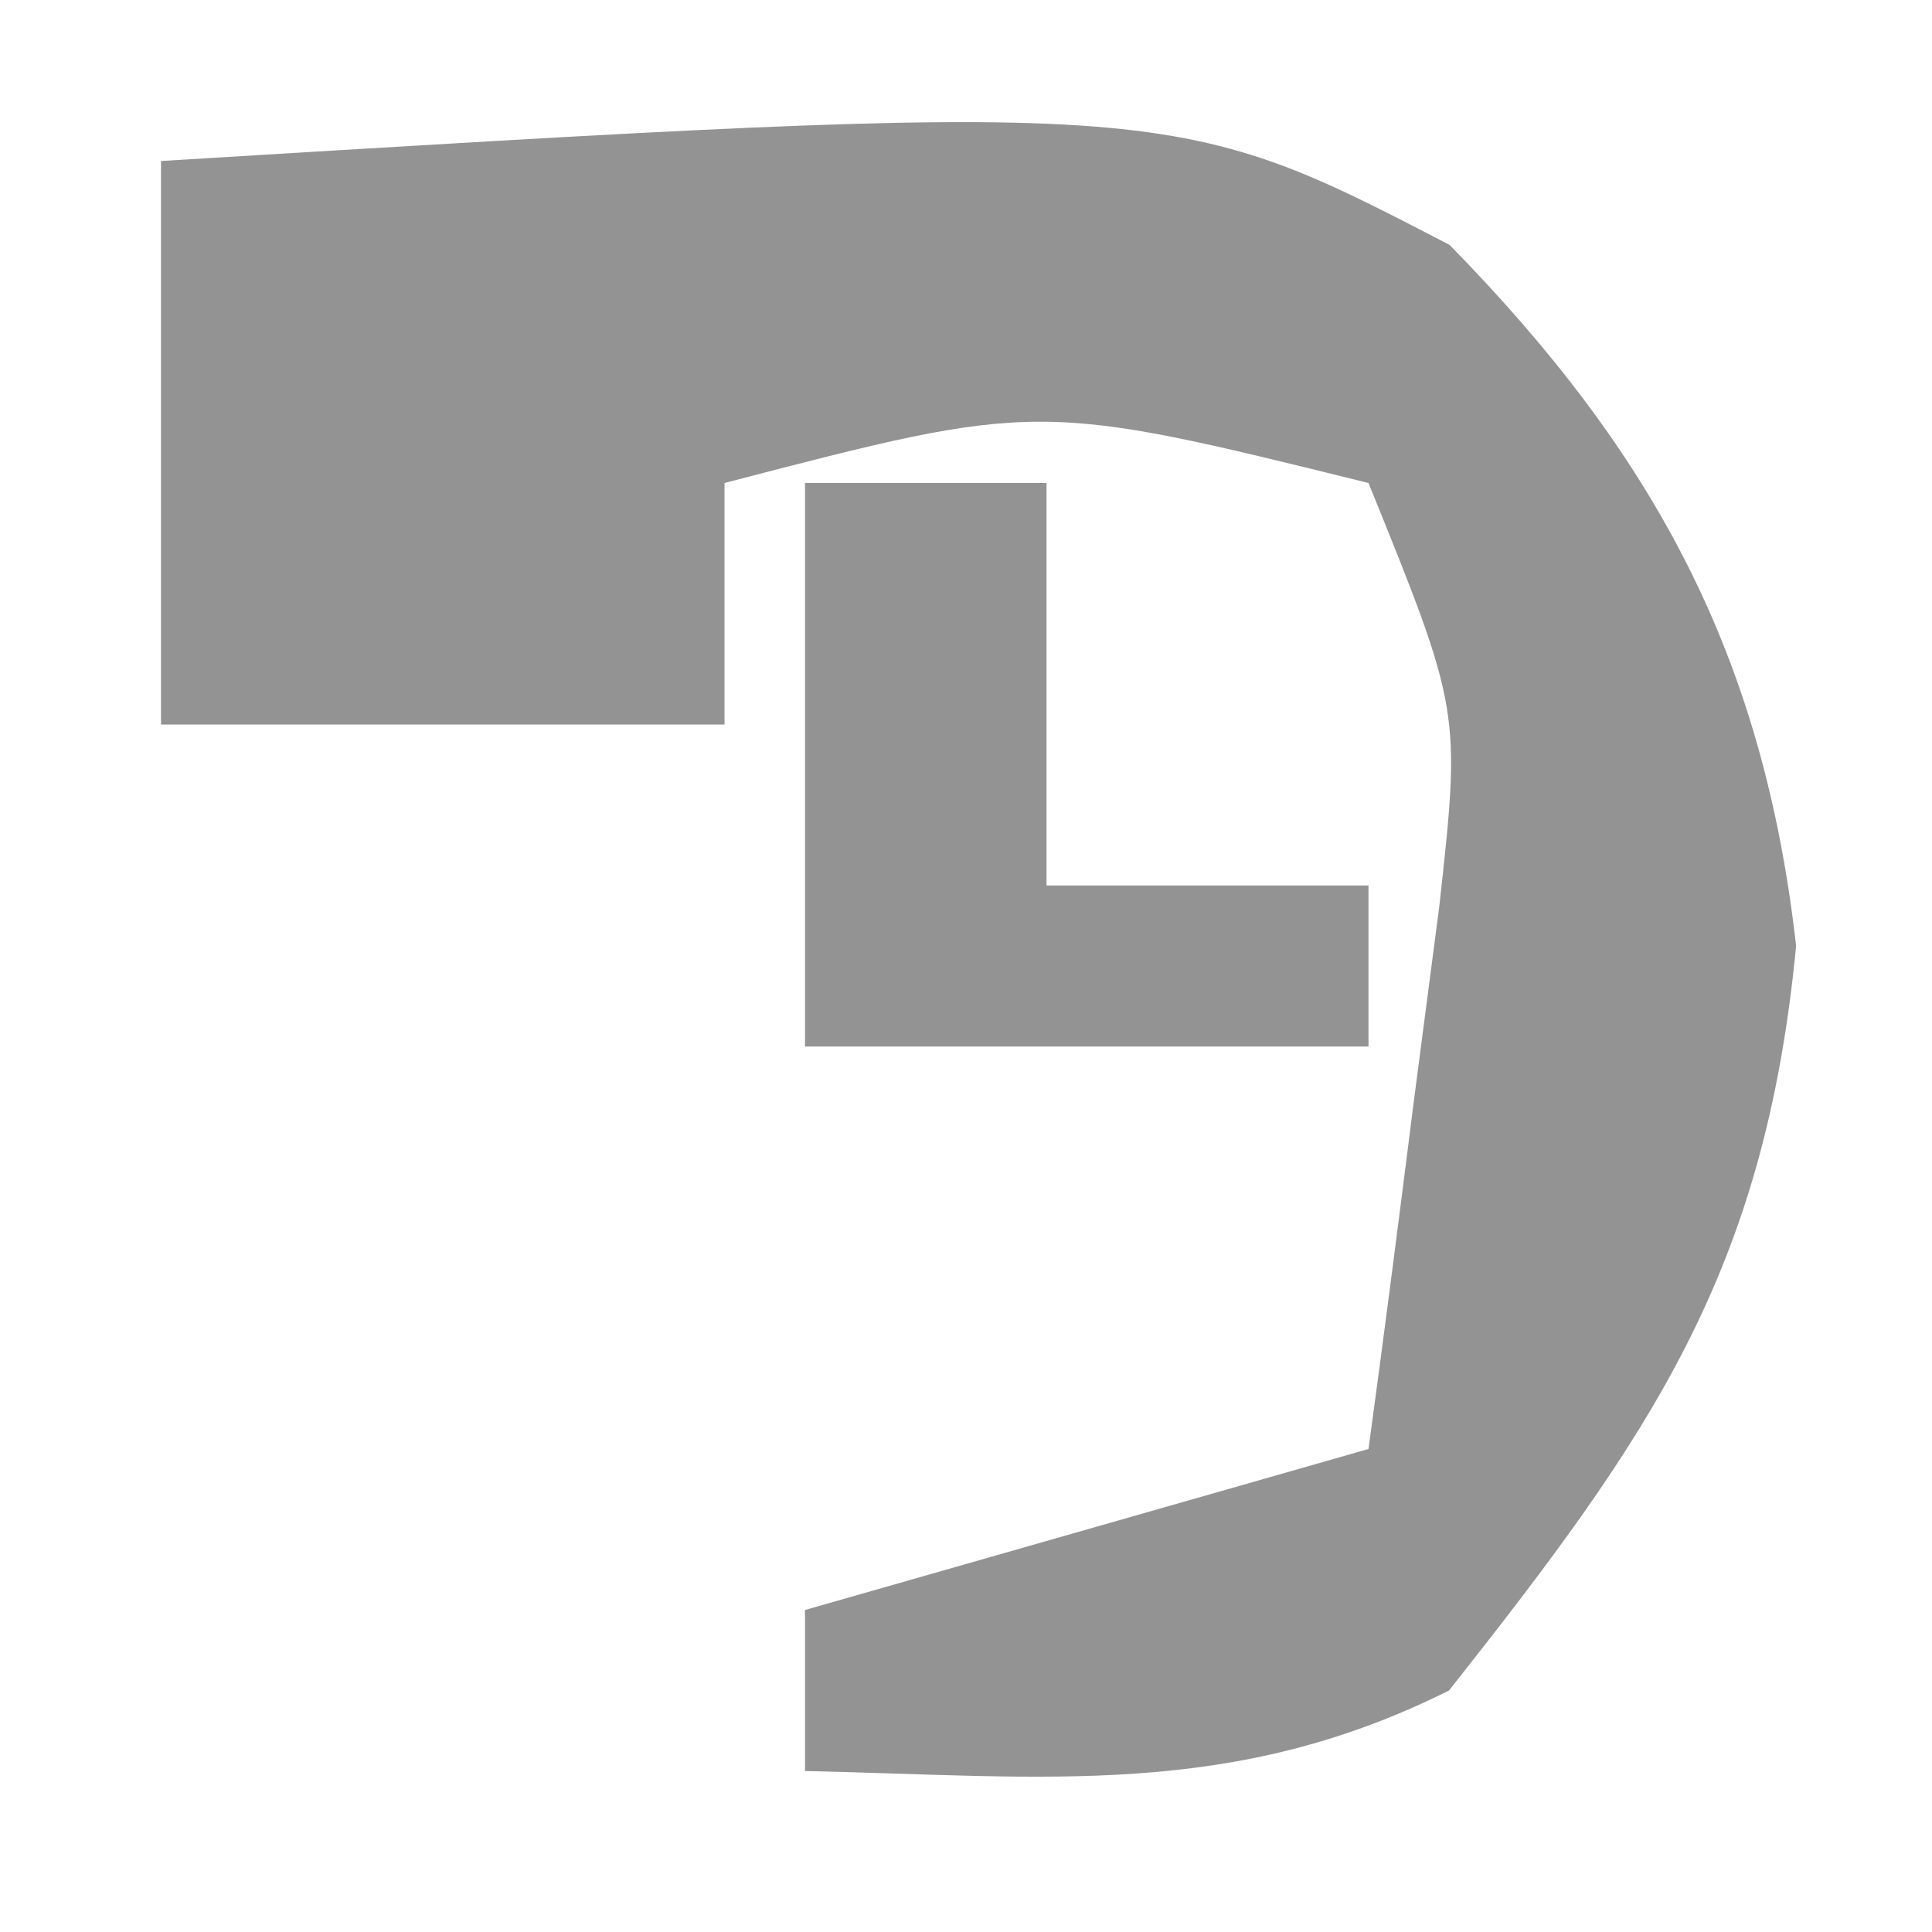 <?xml version="1.0" encoding="UTF-8"?>
<svg version="1.1" xmlns="http://www.w3.org/2000/svg" width="24" height="24">
<path d="M0 0 C12.531 -0.763 12.531 -0.763 16.008 1.043 C18.567 3.656 19.904 6.156 20.312 9.75 C19.922 13.809 18.504 15.833 16 19 C13.291 20.354 10.991 20.065 8 20 C8 19.34 8 18.68 8 18 C10.31 17.34 12.62 16.68 15 16 C15.196 14.564 15.381 13.126 15.562 11.688 C15.719 10.487 15.719 10.487 15.879 9.262 C16.148 6.832 16.148 6.832 15 4 C10.898 2.985 10.898 2.985 7 4 C7 4.99 7 5.98 7 7 C4.69 7 2.38 7 0 7 C0 4.69 0 2.38 0 0 Z " fill="#939393" transform="translate(2,2)"/>
<path d="M0 0 C0.99 0 1.98 0 3 0 C3 1.65 3 3.3 3 5 C4.32 5 5.64 5 7 5 C7 5.66 7 6.32 7 7 C4.69 7 2.38 7 0 7 C0 4.69 0 2.38 0 0 Z " fill="#939393" transform="translate(10,6)"/>
</svg>
